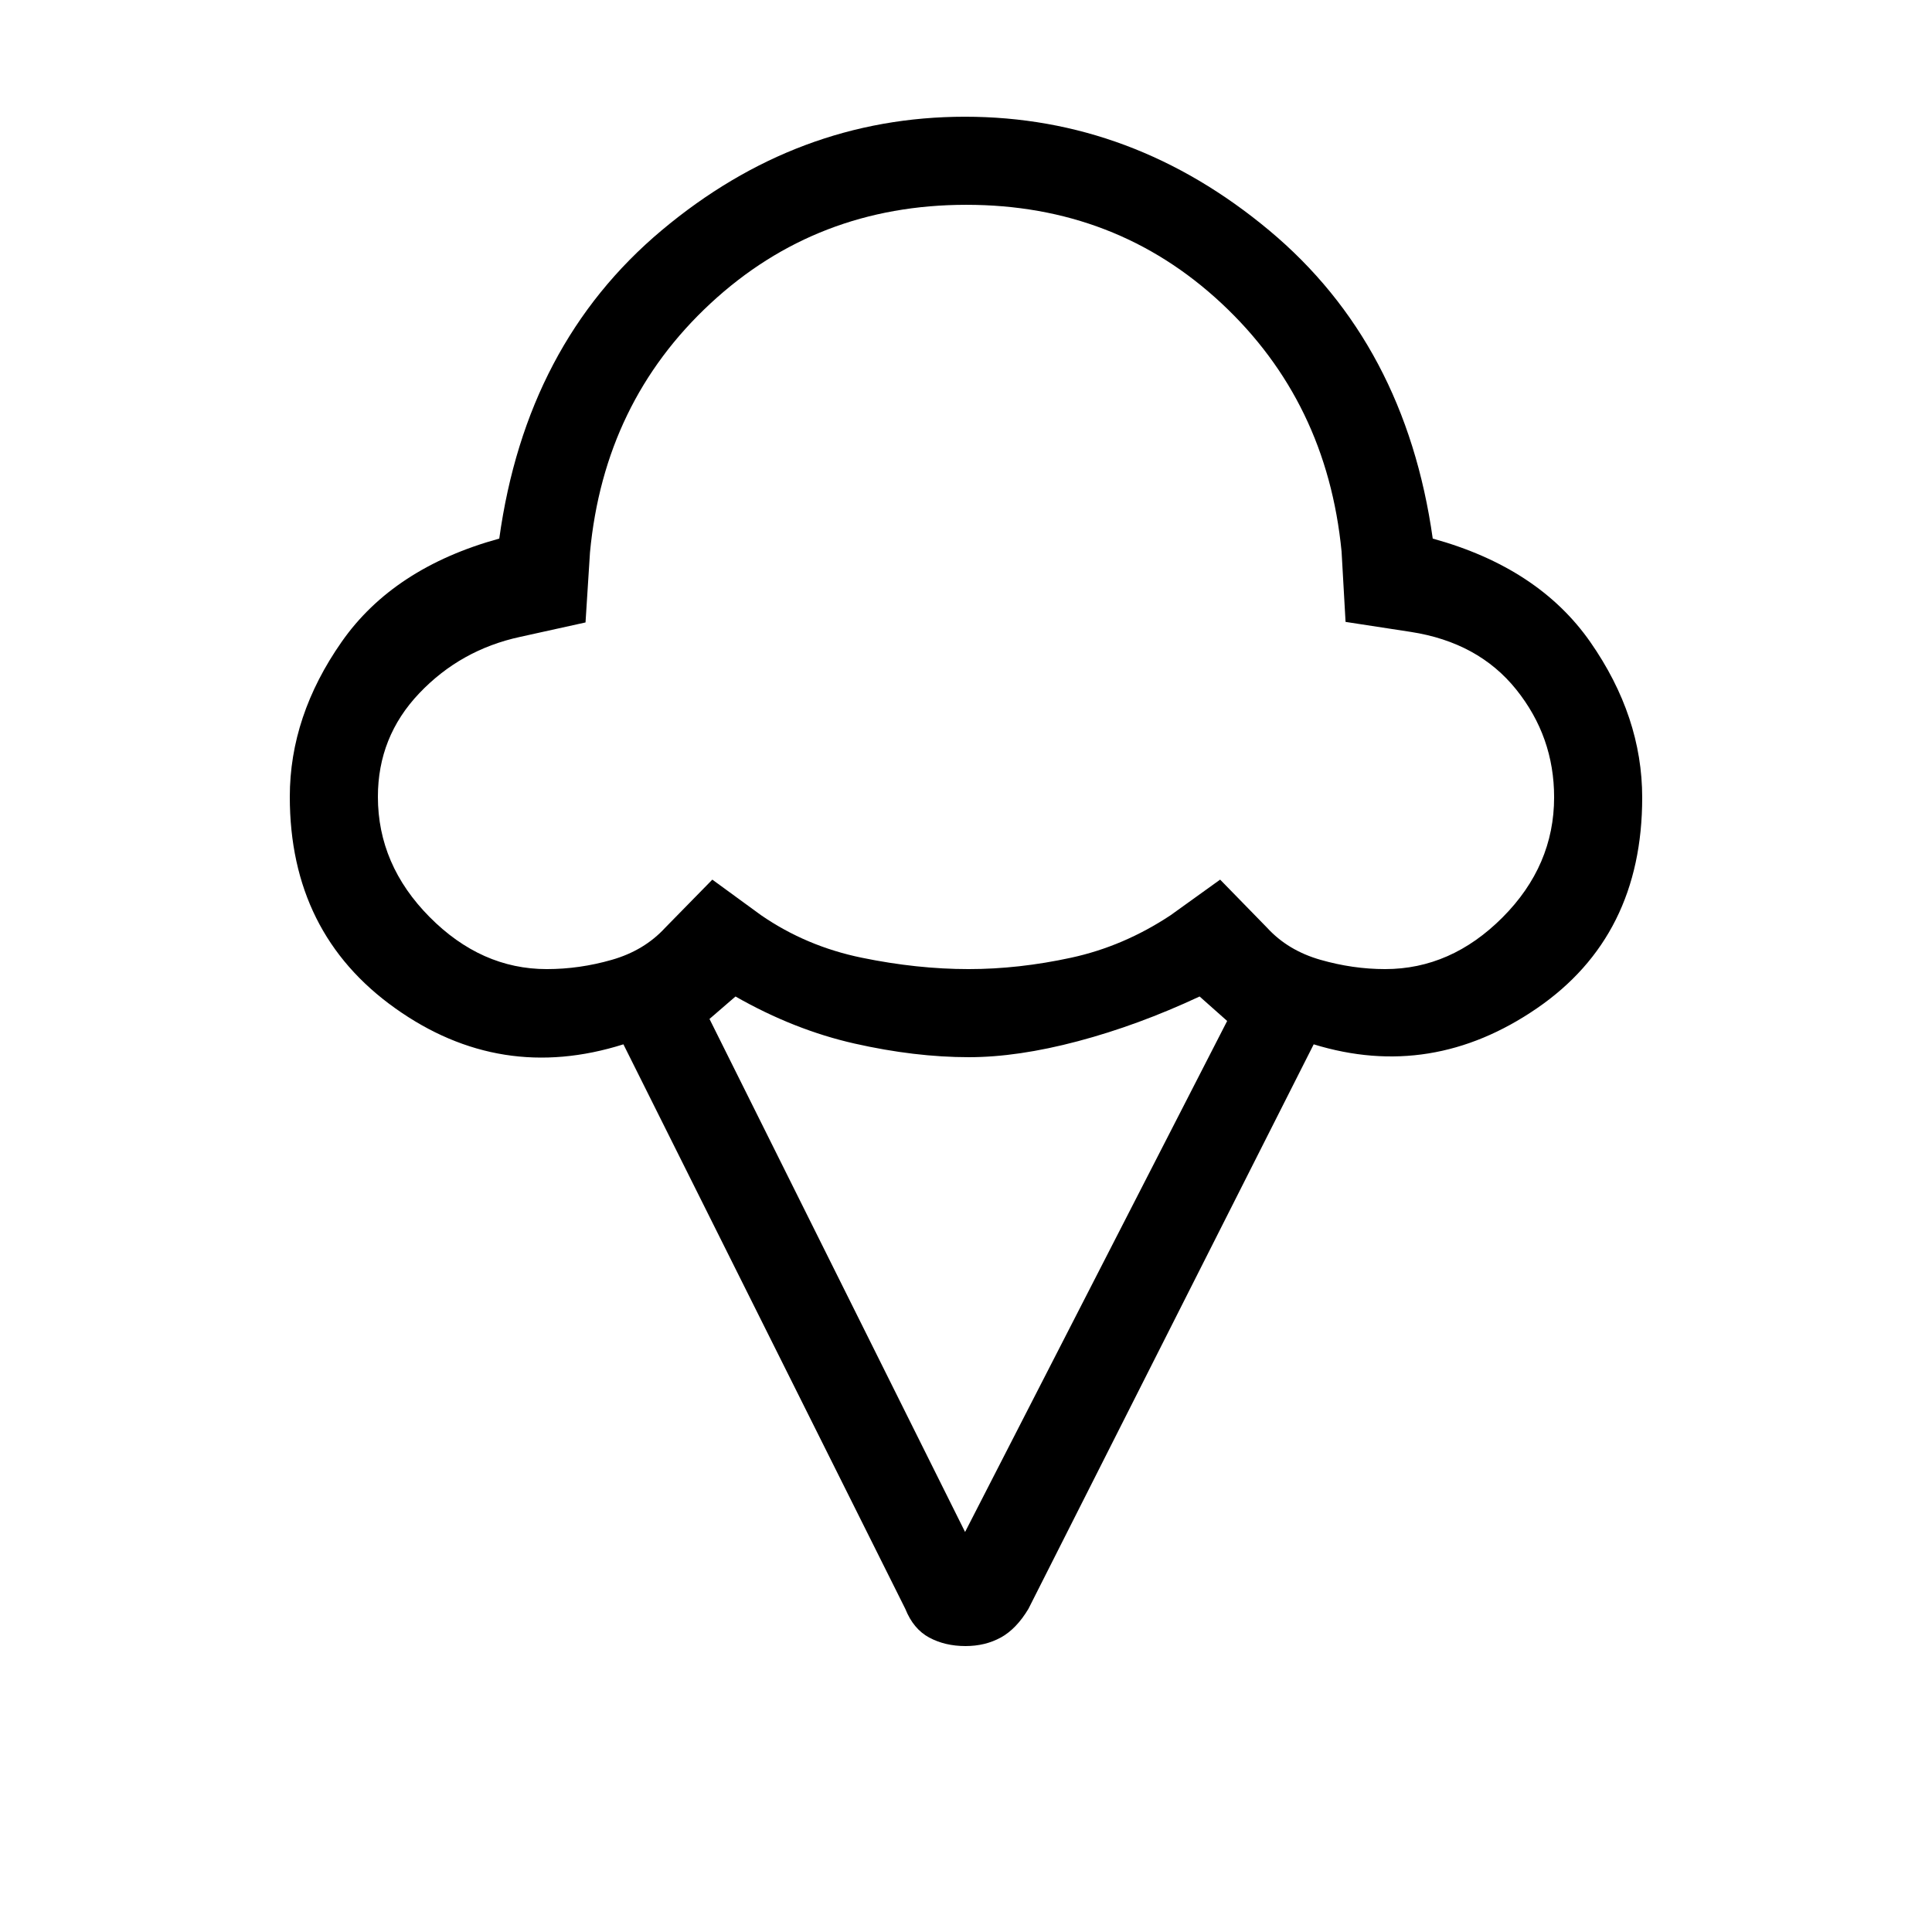 <svg xmlns="http://www.w3.org/2000/svg" height="48" viewBox="0 -960 960 960" width="48"><path d="M144-564.08q0-40.16 25.77-77t78.31-51.3q13.38-96.7 80.69-153.16Q396.08-902 479.5-902q83.42 0 151.12 56.46 67.69 56.46 81.3 153.16 52.54 14.46 78.31 51.42Q816-603.99 816-563.67q0 68.82-52.35 104.71-52.34 35.88-110.88 17.88L511-160.54q-6 10-13.74 14.23-7.75 4.23-17.5 4.23-10.16 0-18.04-4.23-7.87-4.23-11.87-14.23L309.77-441.08q-61.15 19.31-113.46-17.97Q144-496.32 144-564.08Zm127.69 85.62q16.29 0 32.36-4.62 16.06-4.61 26.46-15.92l23.44-23.92 24.24 17.69q22.45 15.46 49.98 21.11 27.52 5.66 53.14 5.66 24.85 0 50.93-5.66 26.09-5.65 49.43-21.11l24.61-17.69L629.62-499q10.36 11.31 26.49 15.92 16.13 4.62 32.14 4.62 32.75 0 58.36-25.69 25.62-25.7 25.62-59.71 0-30.02-18.81-53.49-18.81-23.46-52.43-28.66l-32.39-4.97-1.98-34.94q-7.24-74.46-59.7-123.39-52.46-48.92-126.77-48.92-74.3 0-127.14 49.03-52.83 49.04-59.85 123.65l-2.22 34.84-32.48 7.17q-29.56 6.39-50.12 28-20.57 21.62-20.57 51.46 0 33.82 25.67 59.72 25.66 25.9 58.25 25.9Zm207.85 279.69 130.23-253.92-13.69-12.16q-30.62 14.31-60.5 22.23-29.89 7.93-54.12 7.93-26.84 0-56.84-6.77-30-6.77-59.16-23.39l-12.92 11.16 127 254.92Zm.46-469.46Z"/></svg>
